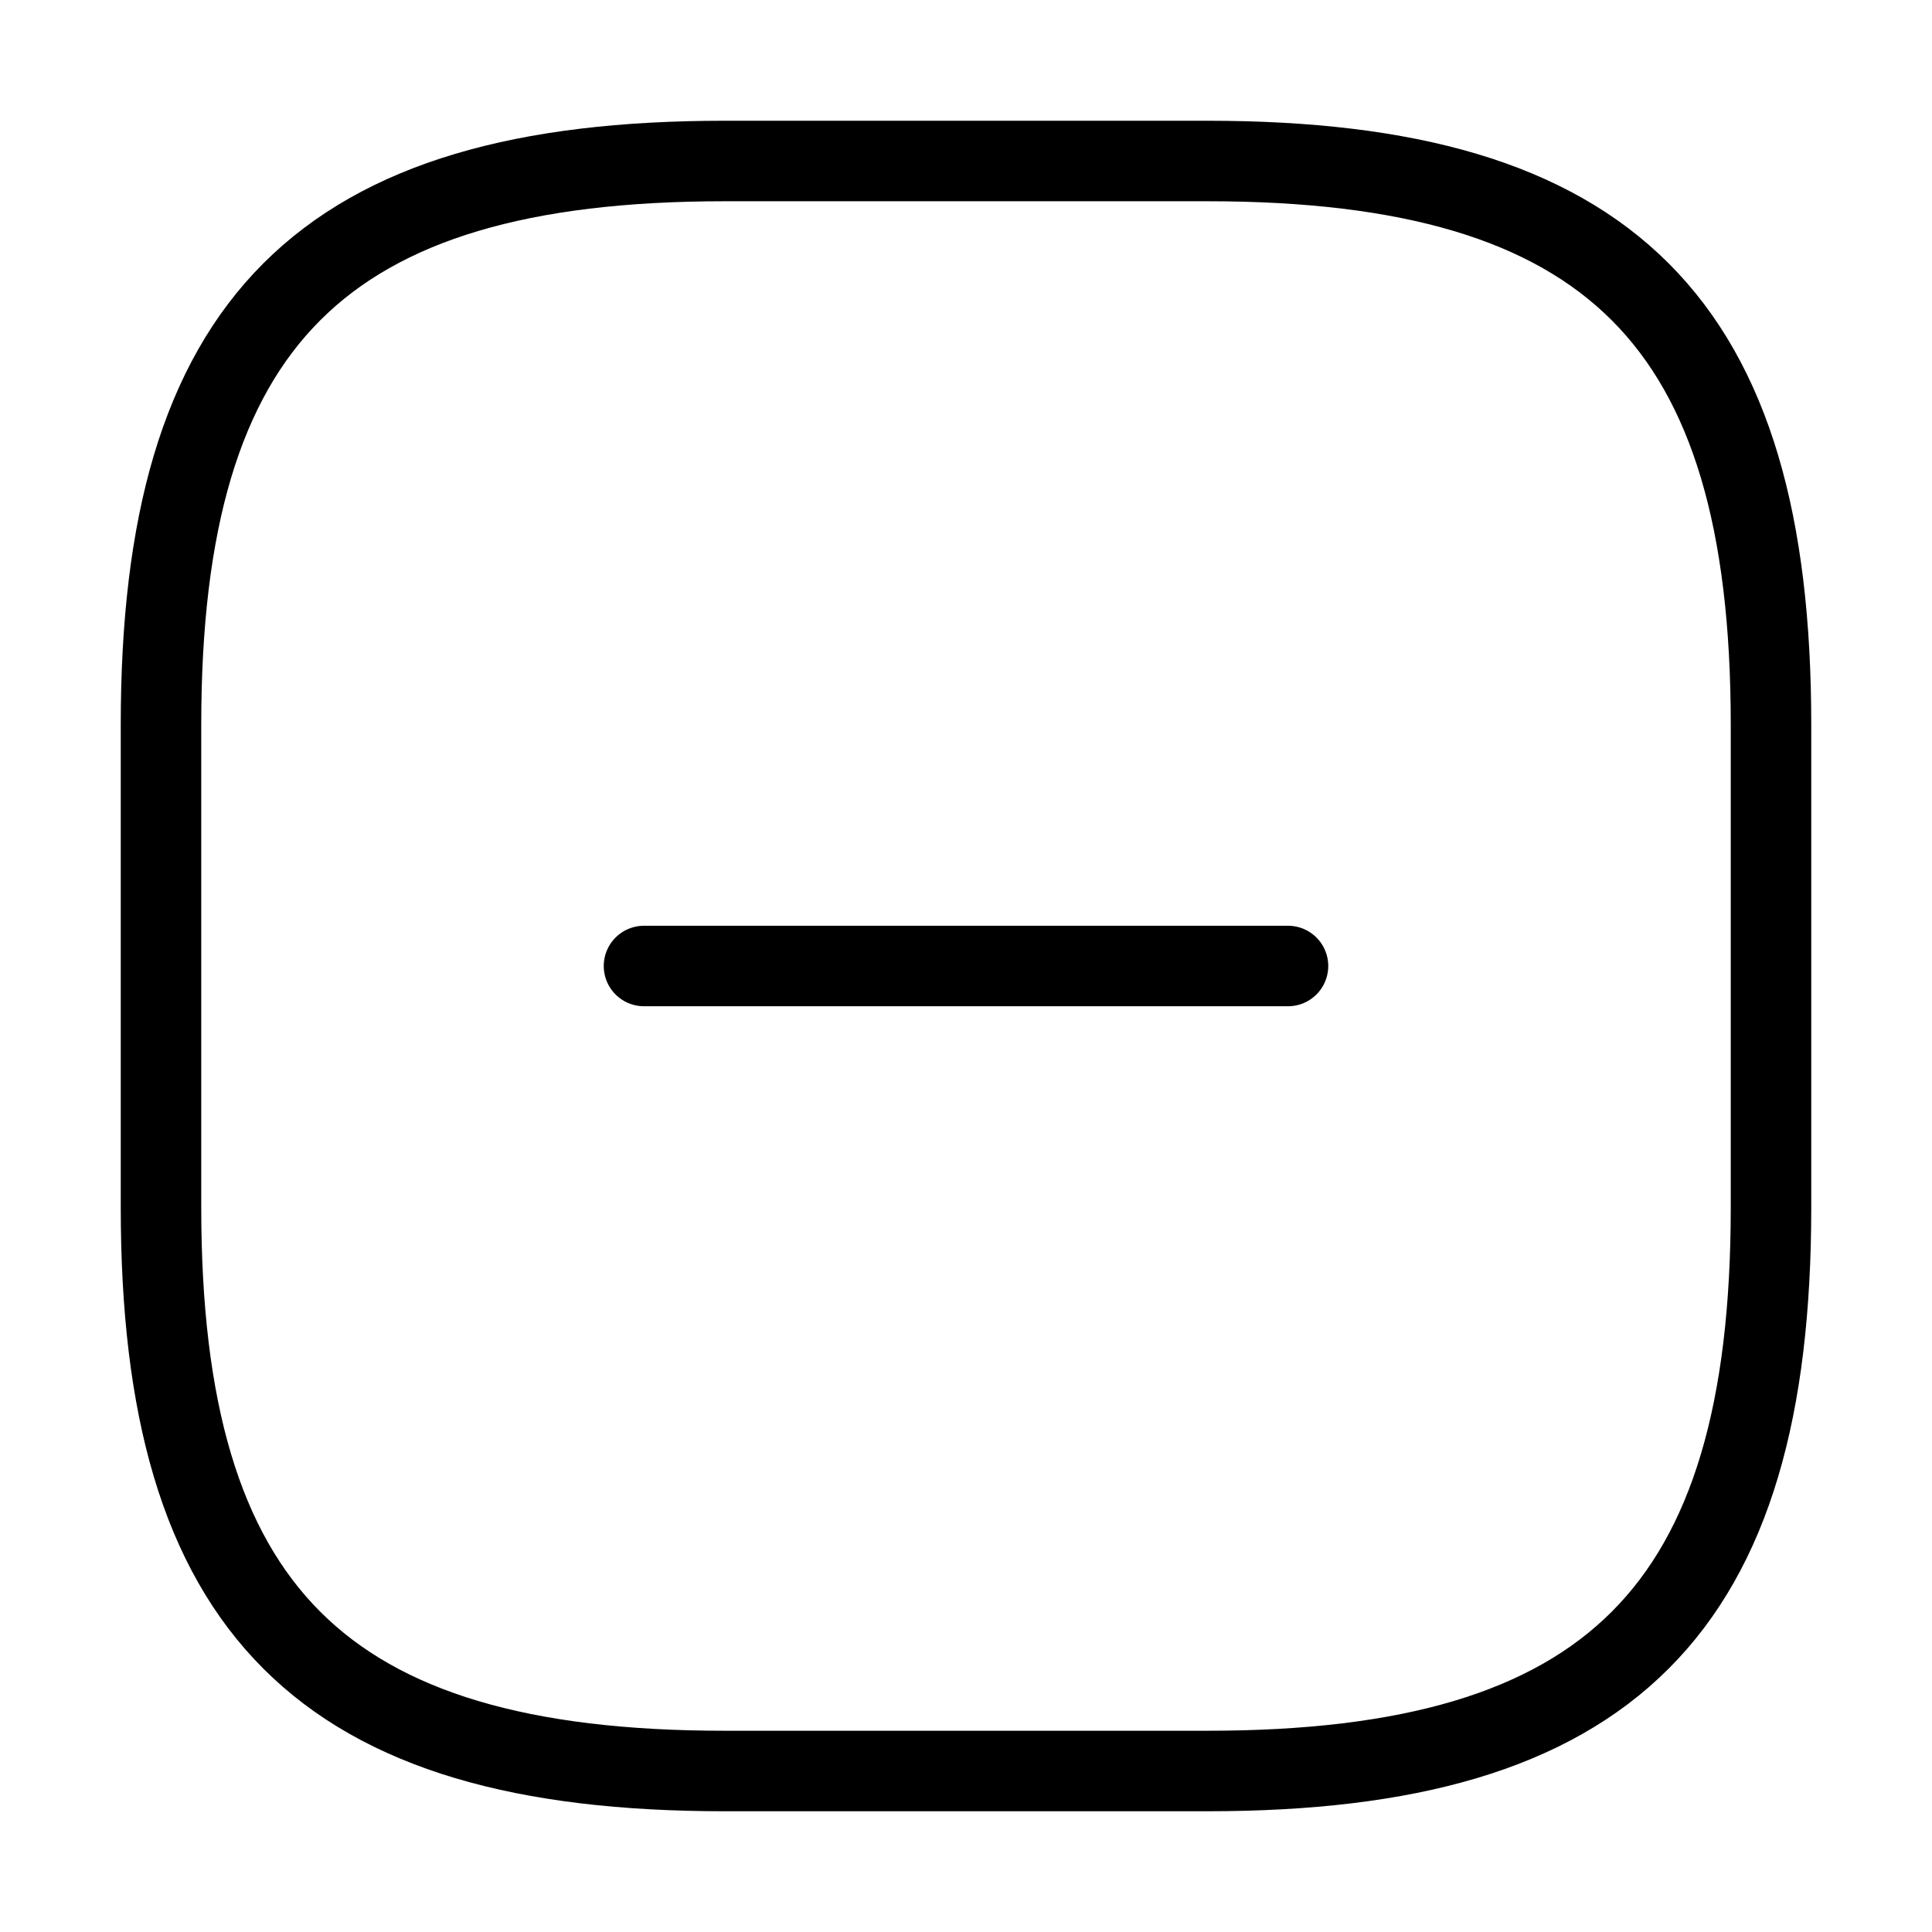<svg viewBox="0 0 24 24" fill="none" xmlns="http://www.w3.org/2000/svg">
<path vector-effect="non-scaling-stroke" d="M8 12H16" stroke="currentColor" stroke-width="1" stroke-linecap="round" stroke-linejoin="round"/>
<path vector-effect="non-scaling-stroke" d="M9 22H15C20 22 22 20 22 15V9C22 4 20 2 15 2H9C4 2 2 4 2 9V15C2 20 4 22 9 22Z" stroke="currentColor" stroke-width="1" stroke-linecap="round" stroke-linejoin="round"/>
</svg>

